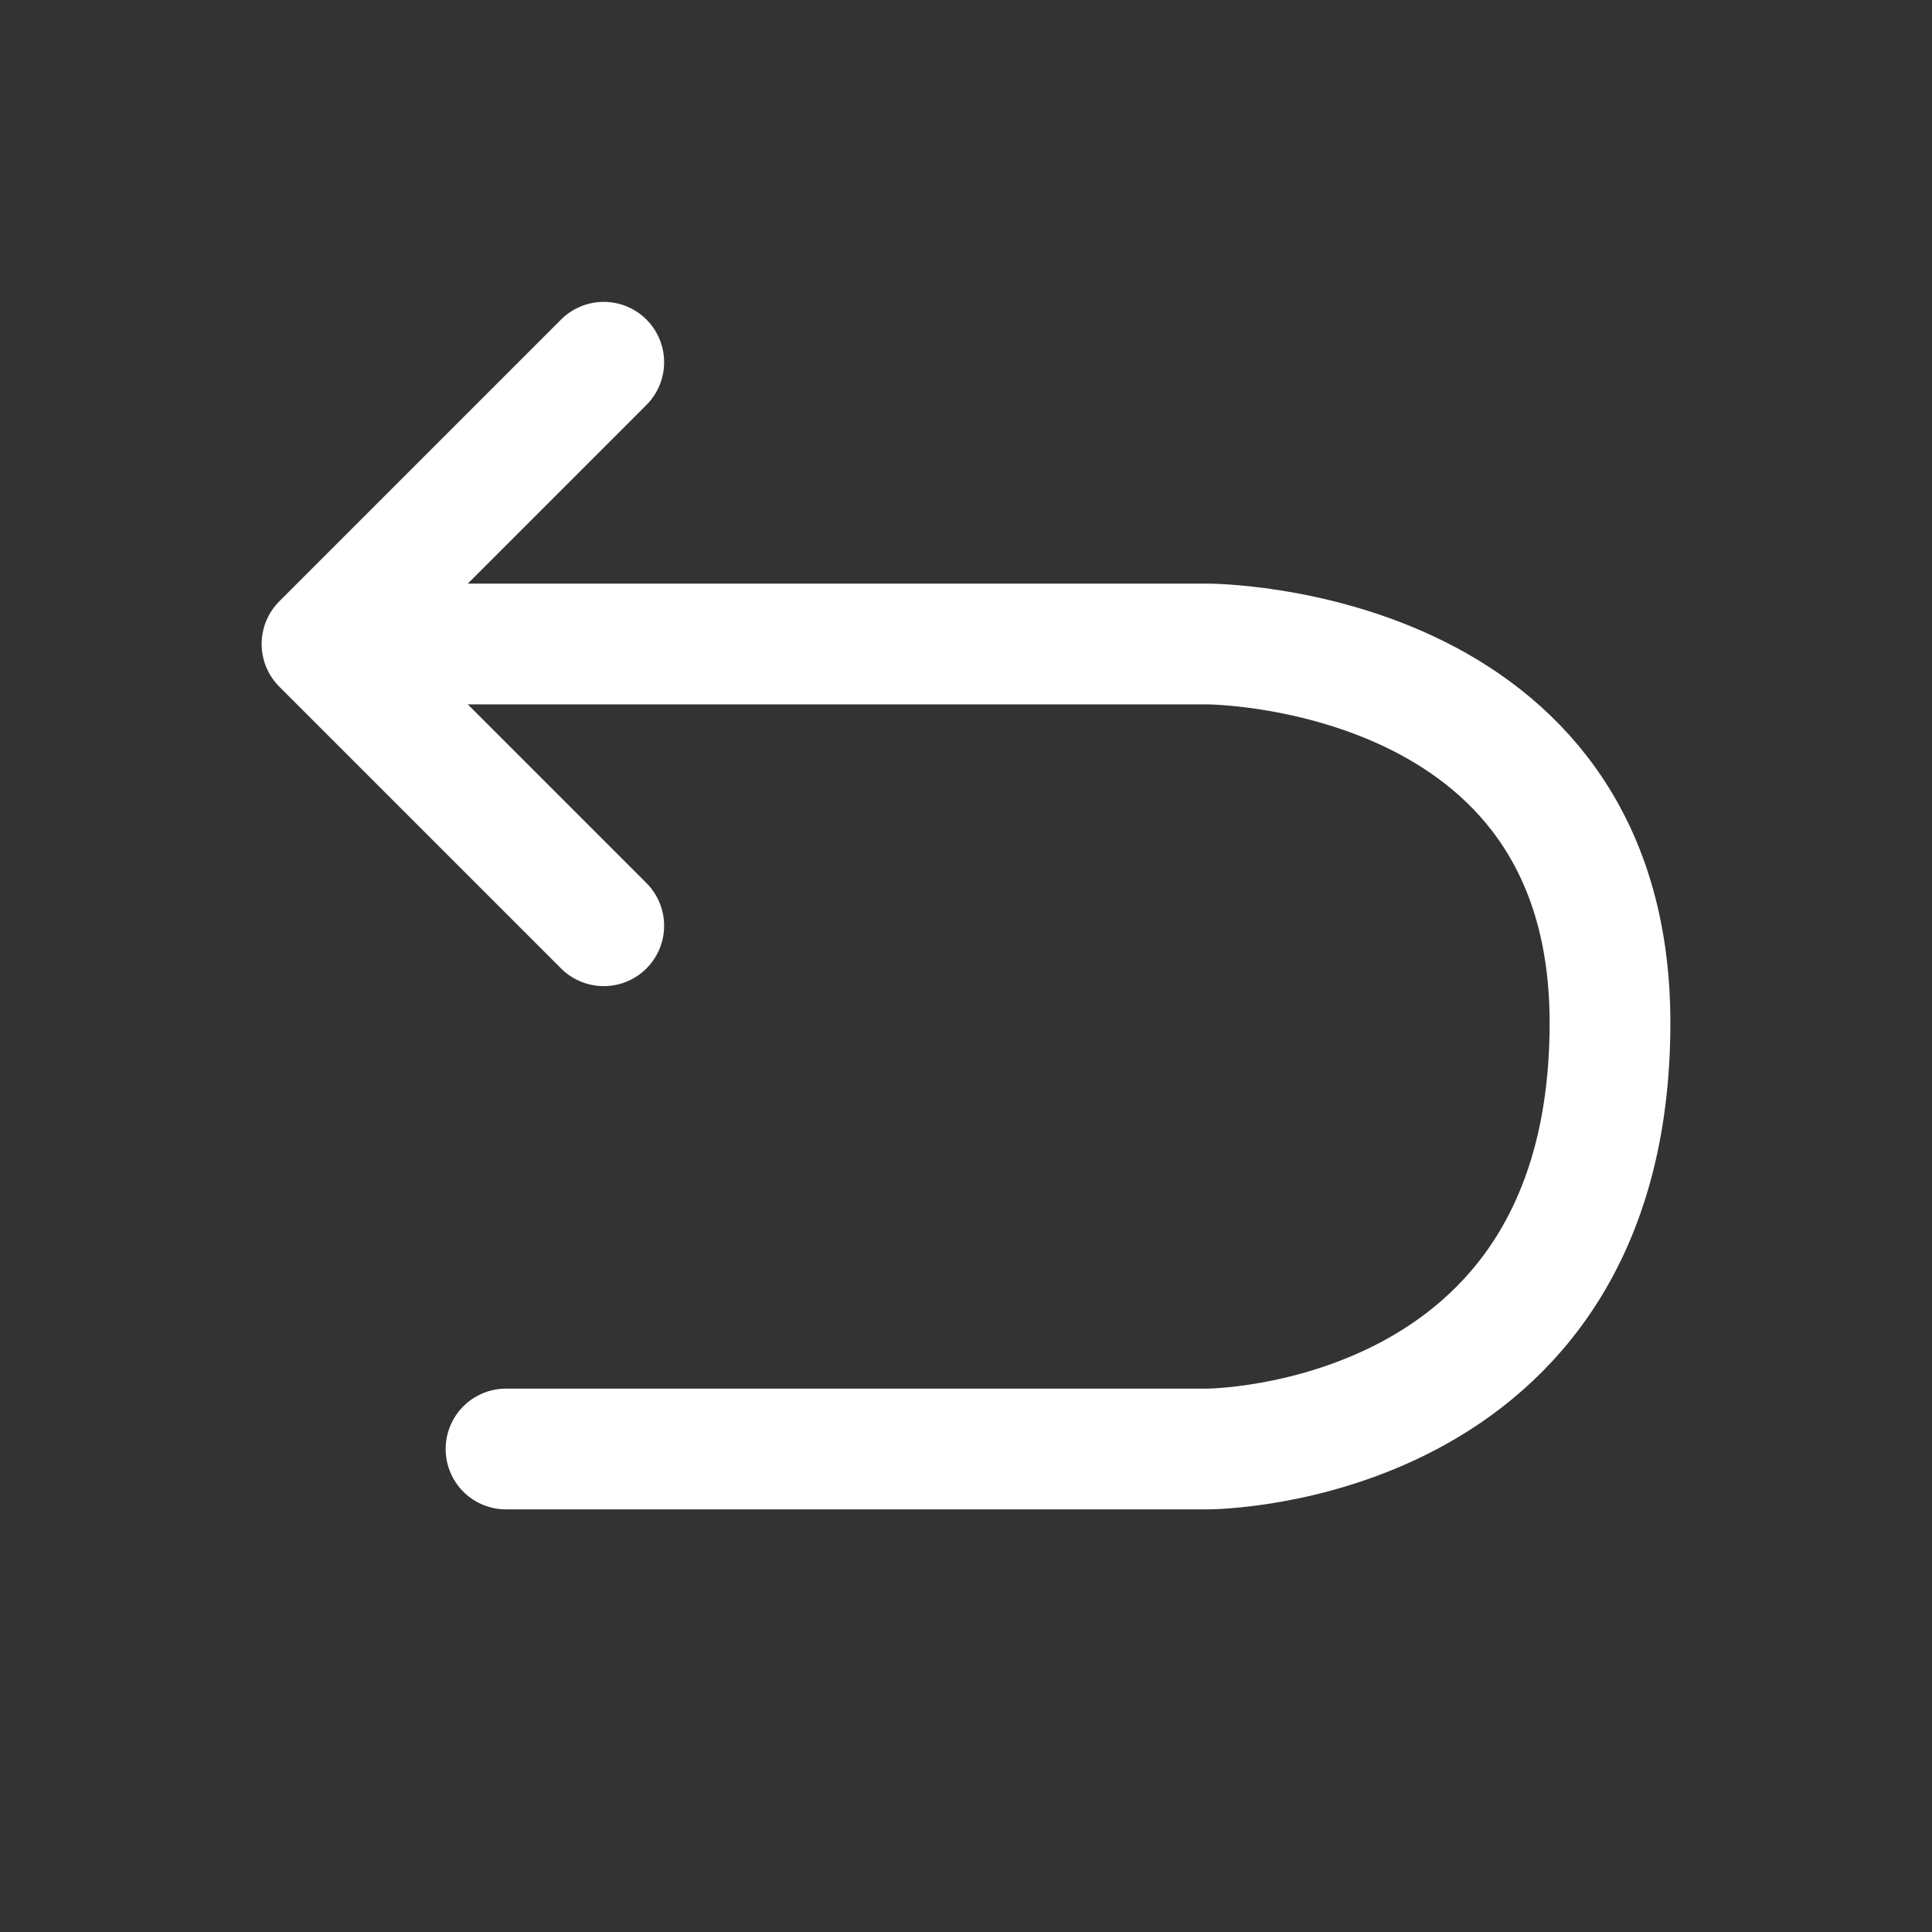 <svg width="24px" height="24px" viewBox="0 0 24 24" stroke-width="1.5" fill="none" xmlns="http://www.w3.org/2000/svg" color="#ffffff"><rect x="0" y="0" width="24" height="24" fill="#333333" stroke="none"/><path d="M4.5 8H15s0 0 0 0 5 0 5 4.706C20 18 15 18 15 18H6.286" stroke="#ffffff" stroke-width="1.5" stroke-linecap="round" stroke-linejoin="round"></path><path d="M7.5 11.5L4 8l3.5-3.5" stroke="#ffffff" stroke-width="1.5" stroke-linecap="round" stroke-linejoin="round"></path></svg>